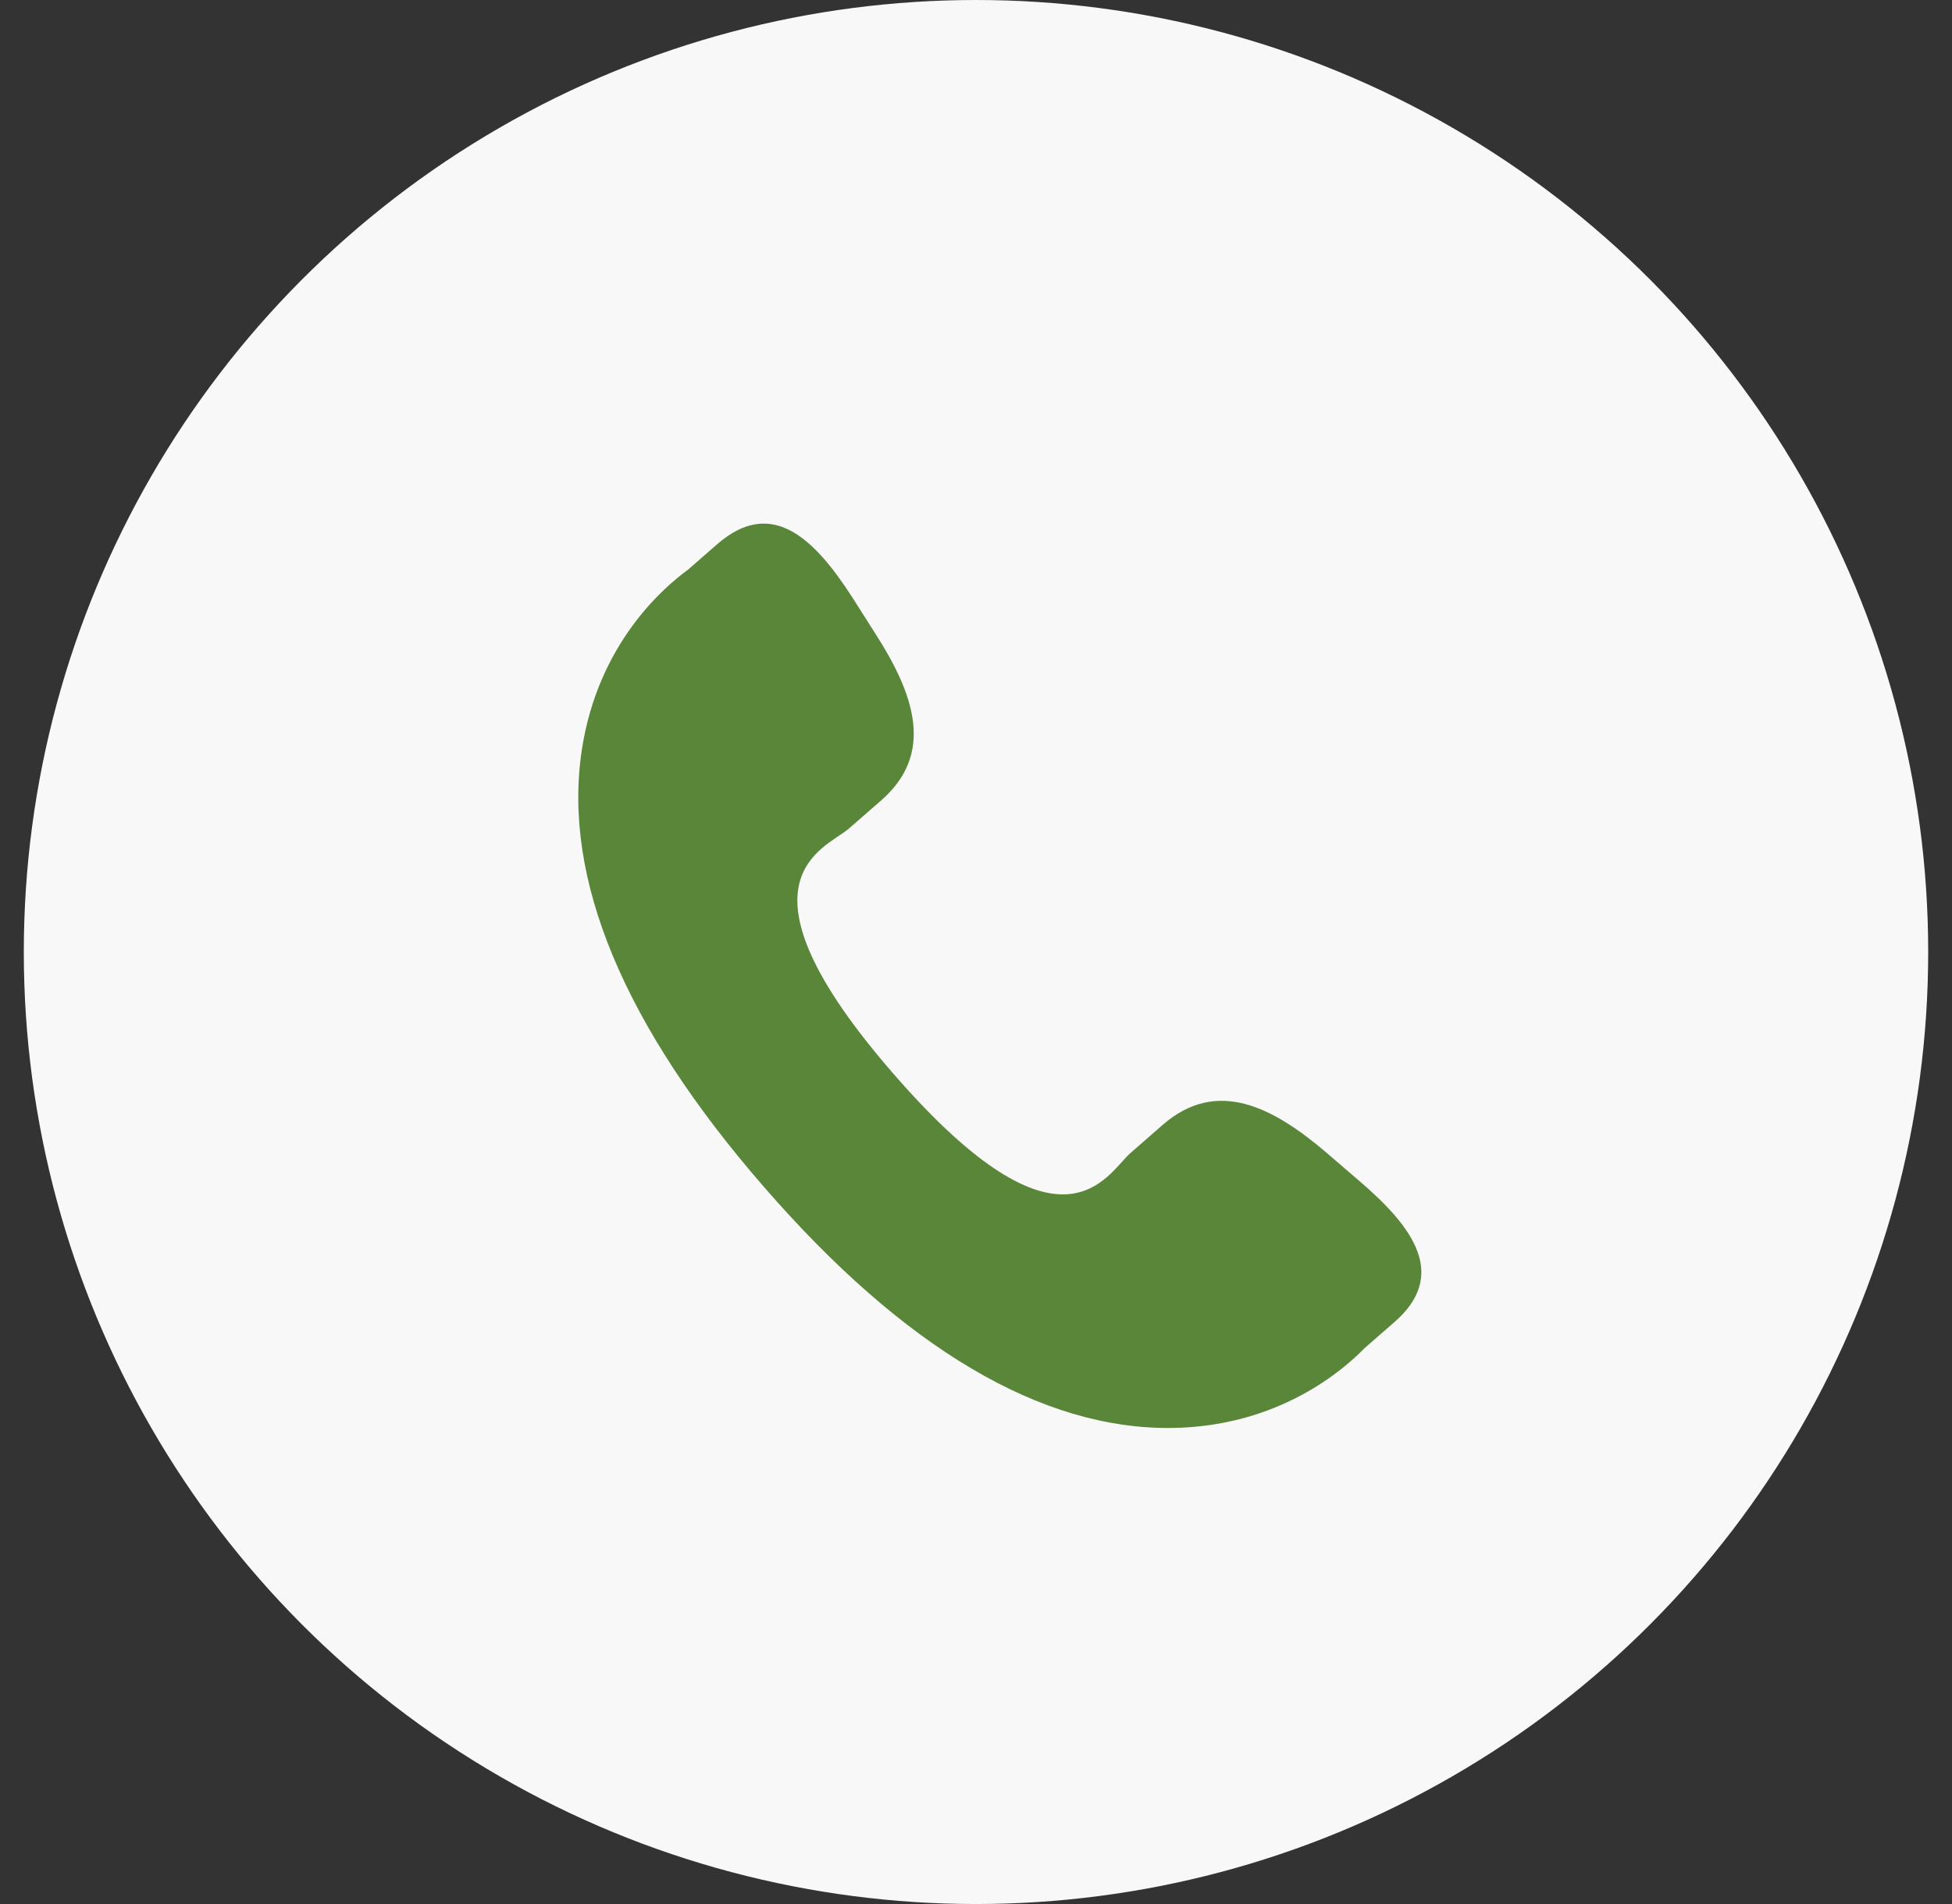 <svg width="41" height="40" viewBox="0 0 41 40" fill="none" xmlns="http://www.w3.org/2000/svg">
<rect x="0" y="0" width="41" height="40" fill="#333333" stroke="none"/>
<circle cx="20.5" cy="20" r="20" fill="#F8F8F8"/>
<g clip-path="url(#clip0_137_824)">
<path d="M27.871 24.224C26.723 23.242 25.558 22.648 24.425 23.628L23.748 24.22C23.252 24.65 22.331 26.66 18.771 22.564C15.211 18.473 17.33 17.836 17.826 17.41L18.506 16.817C19.634 15.834 19.209 14.598 18.395 13.325L17.904 12.553C17.087 11.283 16.197 10.449 15.067 11.43L14.456 11.964C13.956 12.328 12.559 13.511 12.22 15.76C11.812 18.457 13.099 21.546 16.046 24.935C18.99 28.326 21.872 30.029 24.602 29.999C26.871 29.975 28.241 28.757 28.669 28.315L29.283 27.78C30.41 26.8 29.71 25.802 28.561 24.818L27.871 24.224Z" fill="#598638"/>
</g>
<defs>
<clipPath id="clip0_137_824">
<rect width="19" height="19" fill="white" transform="translate(11.5 11)"/>
</clipPath>
</defs>
</svg>
